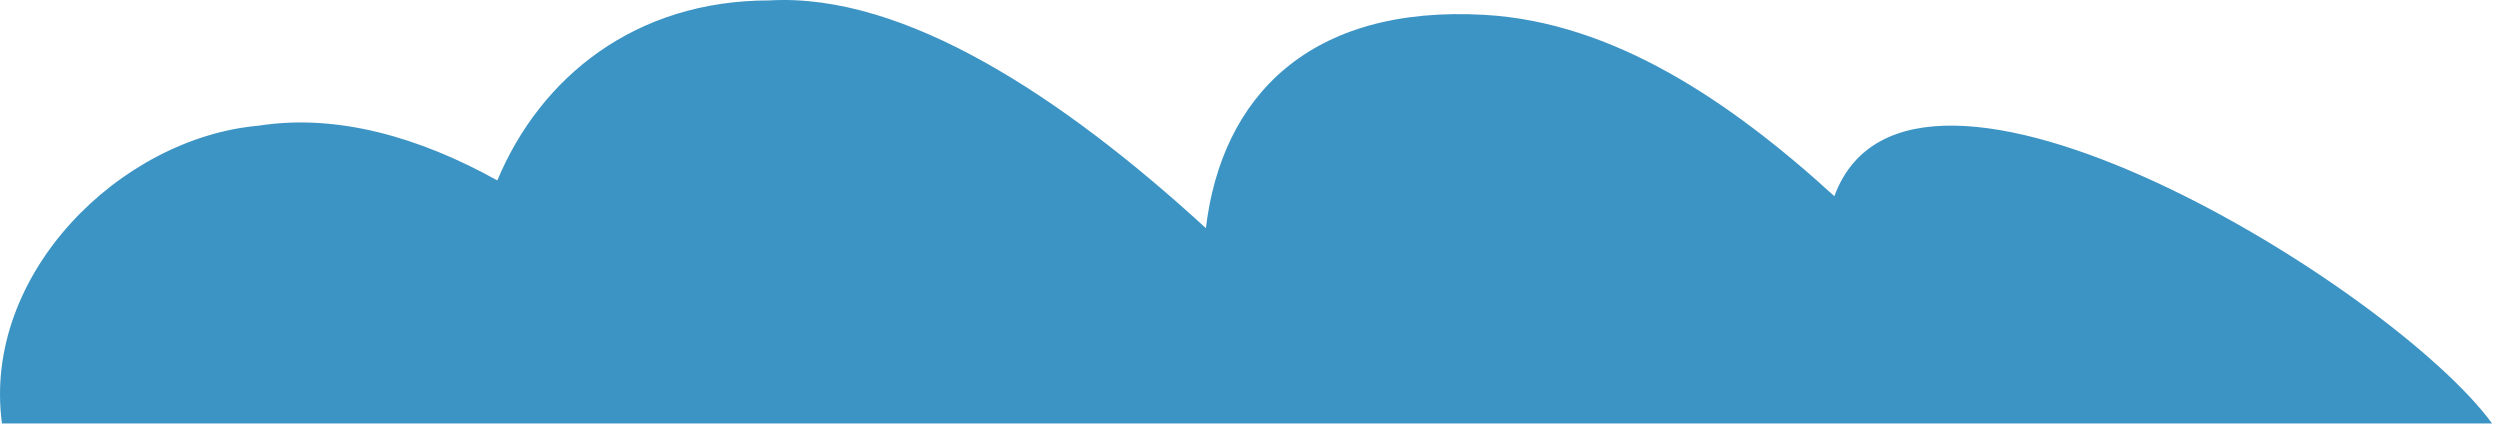 <svg width="209" height="36" viewBox="0 0 209 36" xmlns="http://www.w3.org/2000/svg">
    <title>
        Cloud
    </title>
    <path d="M.164 35.402c-1.68-12.484 9.888-23.873 21.45-24.894 6.524-1.028 13.442.95 19.963 4.575C45.2 6.406 53.143.035 64.31.035c11.346-.66 24.64 8.165 36.502 19.038 1.318-11.02 8.677-18.67 23.32-17.83 10.696.622 20.436 7.14 29.22 15.158 6.335-17.207 46.64 7.58 54.99 19.002H.165z" fill="#3C94C4" fill-rule="evenodd"/>
</svg>
